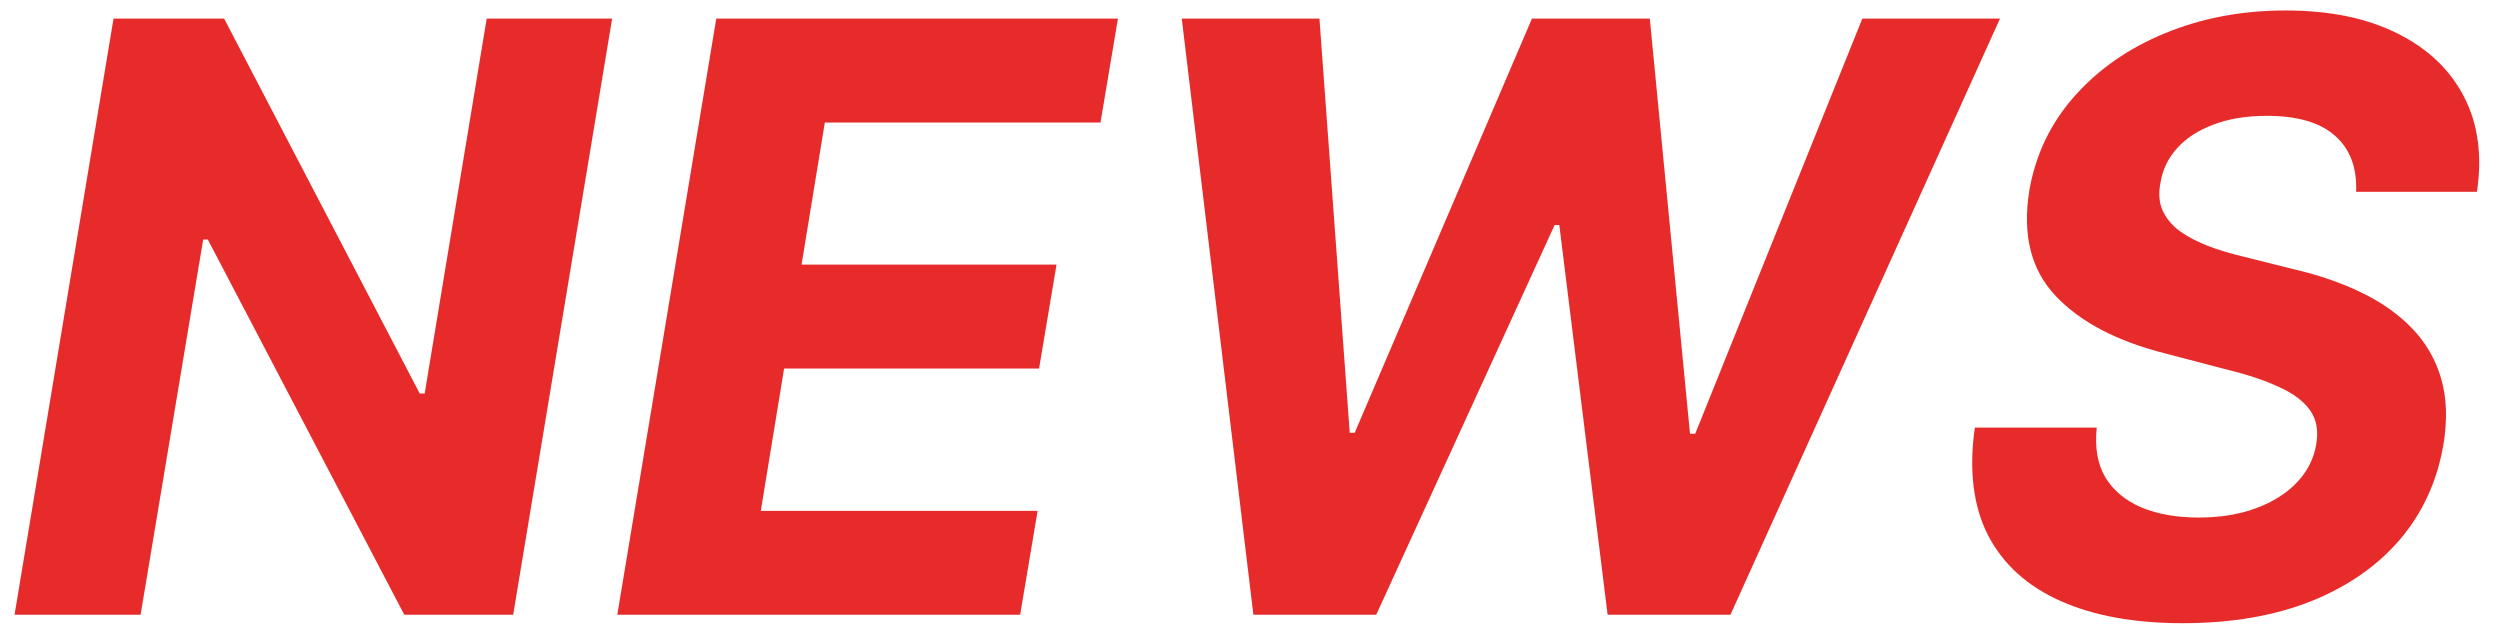 <svg width="122" height="31" viewBox="0 0 122 31" fill="none" xmlns="http://www.w3.org/2000/svg">
<path d="M29.872 0.909L25.043 30H19.73L10.142 11.69H9.915L6.861 30H0.71L5.54 0.909H10.938L20.483 19.204H20.724L23.75 0.909H29.872ZM30.124 30L34.954 0.909H54.556L53.704 5.98H40.252L39.116 12.912H51.559L50.707 17.983H38.264L37.127 24.929H50.636L49.783 30H30.124ZM61.165 30L57.67 0.909H64.389L65.867 21.122H66.108L74.758 0.909H80.511L82.472 21.165H82.727L90.881 0.909H97.599L84.446 30H78.452L76.094 10.98H75.867L67.159 30H61.165ZM114.979 9.361C115.026 8.177 114.68 7.263 113.942 6.619C113.213 5.975 112.109 5.653 110.632 5.653C109.628 5.653 108.757 5.795 108.018 6.08C107.28 6.354 106.688 6.738 106.243 7.23C105.807 7.713 105.537 8.272 105.433 8.906C105.329 9.427 105.362 9.882 105.533 10.27C105.713 10.658 105.992 10.994 106.371 11.278C106.759 11.553 107.218 11.794 107.749 12.003C108.279 12.202 108.842 12.372 109.439 12.514L111.939 13.139C113.161 13.423 114.259 13.802 115.234 14.276C116.219 14.749 117.043 15.331 117.706 16.023C118.378 16.714 118.852 17.528 119.126 18.466C119.401 19.403 119.439 20.478 119.24 21.69C118.937 23.471 118.232 25.014 117.124 26.321C116.016 27.618 114.562 28.627 112.763 29.347C110.964 30.057 108.88 30.412 106.513 30.412C104.164 30.412 102.18 30.052 100.561 29.332C98.942 28.613 97.763 27.547 97.024 26.136C96.295 24.716 96.077 22.959 96.371 20.866H102.322C102.218 21.842 102.36 22.656 102.749 23.31C103.146 23.954 103.738 24.441 104.524 24.773C105.31 25.095 106.233 25.256 107.294 25.256C108.345 25.256 109.278 25.104 110.092 24.801C110.916 24.498 111.584 24.077 112.095 23.537C112.607 22.997 112.919 22.377 113.033 21.676C113.146 21.023 113.047 20.474 112.734 20.028C112.422 19.583 111.92 19.204 111.229 18.892C110.547 18.57 109.699 18.286 108.686 18.04L105.646 17.244C103.298 16.648 101.522 15.715 100.32 14.446C99.117 13.177 98.686 11.468 99.027 9.318C99.33 7.557 100.064 6.018 101.229 4.702C102.403 3.376 103.88 2.348 105.661 1.619C107.45 0.881 109.406 0.511 111.527 0.511C113.686 0.511 115.509 0.885 116.996 1.634C118.482 2.372 119.567 3.404 120.249 4.73C120.93 6.056 121.139 7.599 120.874 9.361H114.979Z" fill="#E72B2B"/>
</svg>
